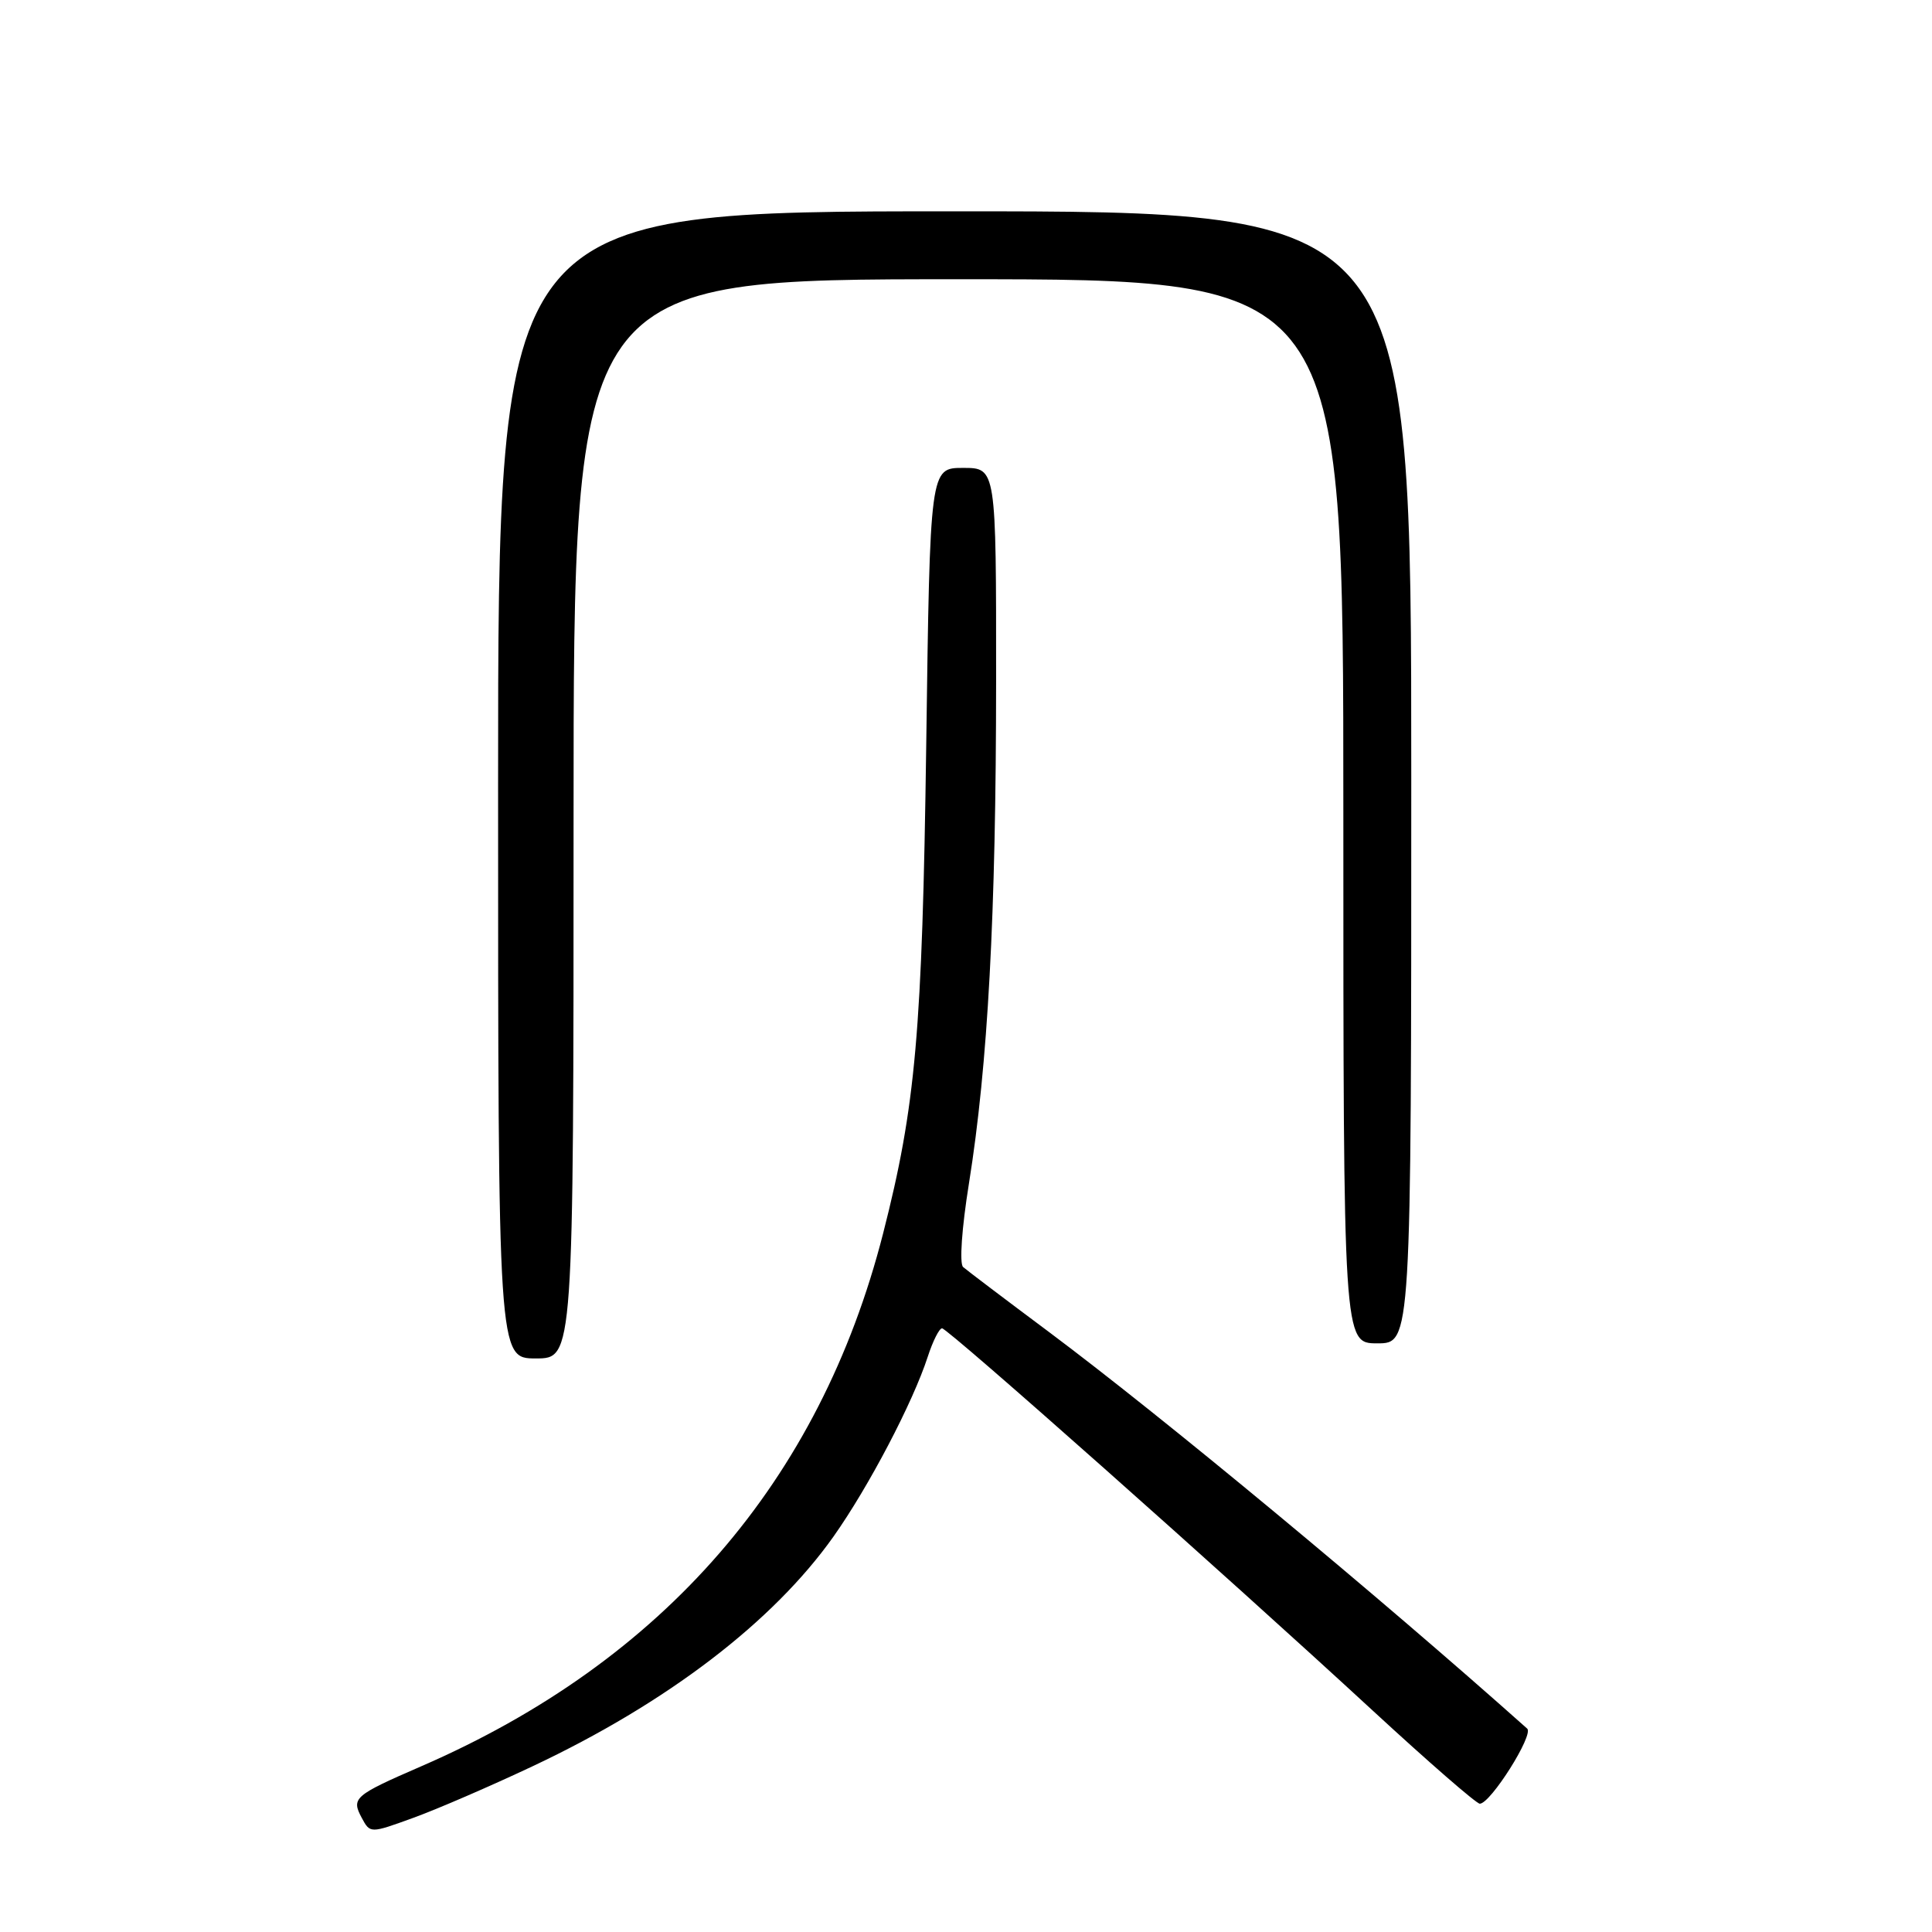 <?xml version="1.0" encoding="UTF-8" standalone="no"?>
<!DOCTYPE svg PUBLIC "-//W3C//DTD SVG 1.1//EN" "http://www.w3.org/Graphics/SVG/1.1/DTD/svg11.dtd" >
<svg xmlns="http://www.w3.org/2000/svg" xmlns:xlink="http://www.w3.org/1999/xlink" version="1.1" viewBox="0 0 256 256">
 <g >
 <path fill="currentColor"
d=" M 70.59 234.03 C 88.36 225.66 102.40 214.94 110.43 203.62 C 115.09 197.04 120.97 185.83 122.94 179.75 C 123.61 177.69 124.46 176.00 124.83 176.01 C 125.61 176.02 162.34 208.62 181.88 226.65 C 189.24 233.44 195.63 239.00 196.08 239.00 C 197.50 239.00 203.27 229.86 202.36 229.05 C 182.55 211.38 154.10 187.79 139.00 176.50 C 133.22 172.19 128.10 168.31 127.62 167.89 C 127.11 167.46 127.44 162.72 128.39 156.82 C 130.91 141.06 131.98 121.30 131.99 90.25 C 132.00 62.00 132.00 62.00 127.62 62.00 C 123.23 62.00 123.23 62.00 122.73 98.75 C 122.20 136.78 121.34 146.53 117.01 163.46 C 108.62 196.25 87.94 220.10 55.82 234.04 C 46.91 237.91 46.53 238.25 47.93 240.87 C 49.05 242.95 49.05 242.95 54.77 240.87 C 57.92 239.73 65.04 236.65 70.59 234.03 Z  M 76.00 108.50 C 76.00 37.00 76.00 37.00 127.00 37.00 C 178.00 37.00 178.00 37.00 178.00 107.50 C 178.00 178.00 178.00 178.00 182.50 178.00 C 187.00 178.00 187.00 178.00 187.00 103.00 C 187.00 28.00 187.00 28.00 126.50 28.00 C 66.00 28.00 66.00 28.00 66.00 104.00 C 66.00 180.00 66.00 180.00 71.00 180.00 C 76.00 180.00 76.00 180.00 76.00 108.50 Z "/>
</g>
</svg>